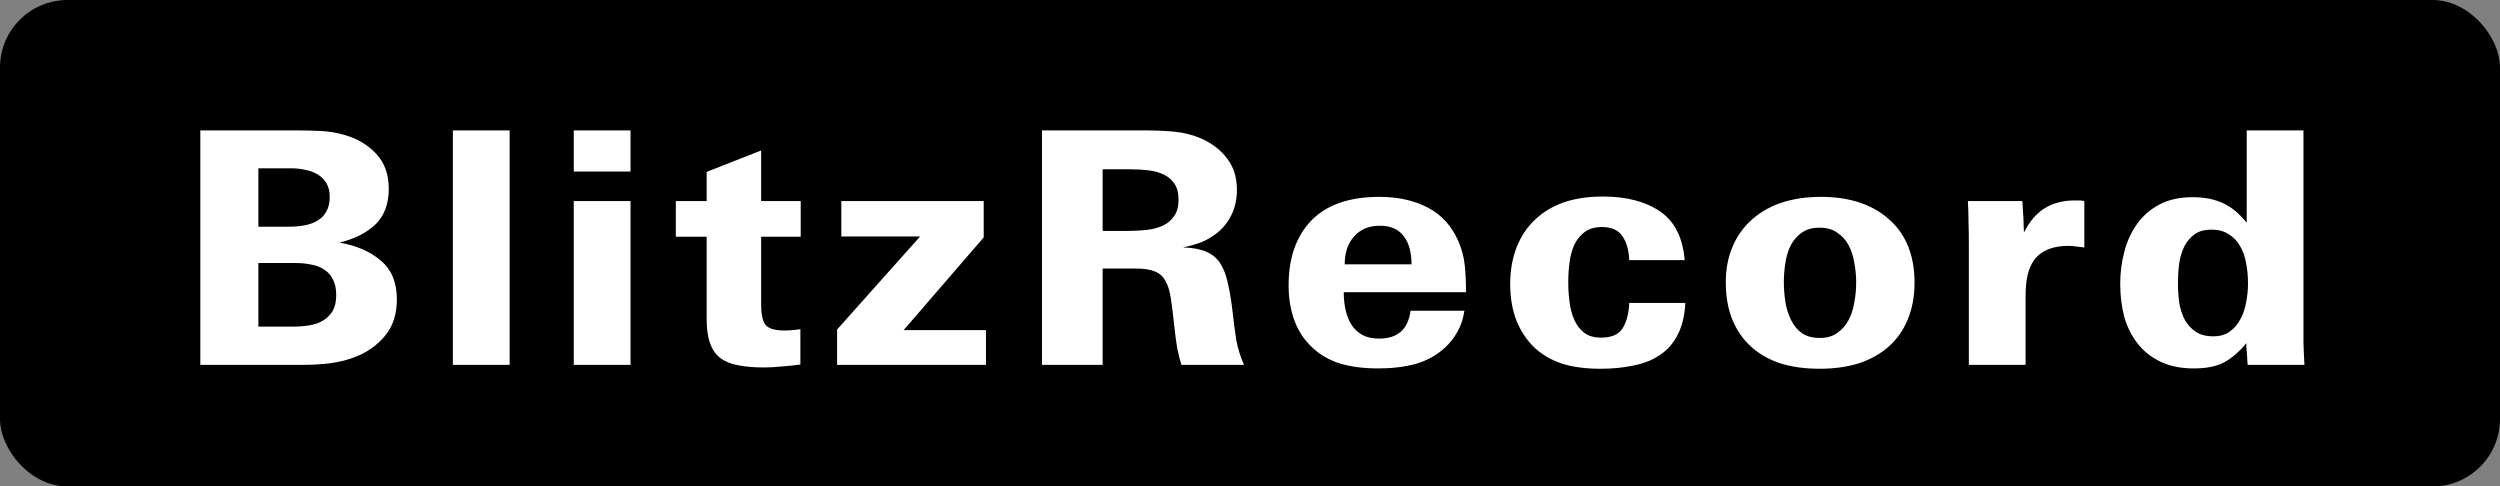 <svg width="370" height="72" viewBox="0 0 370 72" fill="none" xmlns="http://www.w3.org/2000/svg">
<rect x="0" y="0" width="370" height="72" fill="#808080" stroke="none"/>
<rect width="370" height="72" rx="10" fill="black"/>
<path d="M58.736 44.304C58.736 46.512 58.144 48.32 56.96 49.728C55.808 51.104 54.368 52.128 52.64 52.8C51.52 53.248 50.272 53.568 48.896 53.76C47.552 53.92 46.176 54 44.768 54H29.648V19.296H43.568C45.008 19.296 46.336 19.328 47.552 19.392C48.768 19.456 49.904 19.648 50.96 19.968C52.88 20.512 54.448 21.44 55.664 22.752C56.912 24.064 57.536 25.792 57.536 27.936C57.536 30.176 56.88 31.936 55.568 33.216C54.256 34.464 52.48 35.36 50.24 35.904C52.8 36.352 54.848 37.248 56.384 38.592C57.952 39.904 58.736 41.808 58.736 44.304ZM48.8 29.136C48.8 28.336 48.64 27.664 48.32 27.12C48 26.576 47.568 26.144 47.024 25.824C46.512 25.504 45.92 25.28 45.248 25.152C44.576 24.992 43.872 24.912 43.136 24.912H38.24V33.552H42.752C43.552 33.552 44.304 33.488 45.008 33.36C45.744 33.232 46.384 33.008 46.928 32.688C47.504 32.368 47.952 31.92 48.272 31.344C48.624 30.768 48.8 30.032 48.8 29.136ZM49.76 43.68C49.76 42.752 49.6 41.984 49.28 41.376C48.992 40.768 48.576 40.288 48.032 39.936C47.488 39.552 46.848 39.296 46.112 39.168C45.408 39.008 44.624 38.928 43.76 38.928H38.24V48.336H43.424C44.256 48.336 45.056 48.272 45.824 48.144C46.592 48.016 47.264 47.776 47.84 47.424C48.416 47.072 48.88 46.608 49.232 46.032C49.584 45.424 49.76 44.64 49.76 43.68ZM67.026 54V19.296H75.426V54H67.026ZM84.917 25.392V19.296H93.317V25.392H84.917ZM84.917 54V29.76H93.317V54H84.917ZM112.648 35.04V45.072C112.648 46.48 112.856 47.472 113.272 48.048C113.72 48.624 114.664 48.912 116.104 48.912C116.456 48.912 116.824 48.896 117.208 48.864C117.624 48.832 118.04 48.784 118.456 48.72V53.952C117.496 54.08 116.568 54.176 115.672 54.24C114.776 54.336 113.896 54.384 113.032 54.384C111.56 54.384 110.28 54.272 109.192 54.048C108.136 53.856 107.256 53.488 106.552 52.944C105.88 52.4 105.384 51.664 105.064 50.736C104.744 49.808 104.584 48.608 104.584 47.136V35.04H100.024V29.76H104.584V25.44L112.648 22.272V29.76H118.504V35.04H112.648ZM123.892 54V48.768L136.18 34.992H124.516V29.76H145.588V35.136L133.732 48.864H145.924V54H123.892ZM174.854 54C174.63 53.296 174.422 52.48 174.23 51.552C174.07 50.624 173.91 49.392 173.75 47.856C173.59 46.352 173.43 45.088 173.27 44.064C173.11 43.008 172.838 42.16 172.454 41.52C172.102 40.88 171.59 40.432 170.918 40.176C170.246 39.888 169.302 39.744 168.086 39.744H163.19V54H154.214V19.296H169.142C170.902 19.296 172.454 19.36 173.798 19.488C175.174 19.616 176.502 19.952 177.782 20.496C179.414 21.232 180.694 22.224 181.622 23.472C182.582 24.72 183.062 26.256 183.062 28.08C183.062 29.52 182.774 30.8 182.198 31.92C181.654 33.008 180.886 33.92 179.894 34.656C179.254 35.136 178.55 35.536 177.782 35.856C177.014 36.144 176.118 36.4 175.094 36.624C176.502 36.656 177.638 36.864 178.502 37.248C179.366 37.6 180.054 38.16 180.566 38.928C181.078 39.696 181.462 40.688 181.718 41.904C182.006 43.12 182.246 44.576 182.438 46.272C182.598 47.712 182.774 49.056 182.966 50.304C183.19 51.552 183.574 52.784 184.118 54H174.854ZM174.422 29.52C174.422 28.528 174.214 27.744 173.798 27.168C173.414 26.592 172.886 26.144 172.214 25.824C171.542 25.504 170.774 25.296 169.91 25.2C169.078 25.104 168.214 25.056 167.318 25.056H163.19V34.176H166.982C167.878 34.176 168.774 34.128 169.67 34.032C170.566 33.936 171.366 33.728 172.07 33.408C172.774 33.088 173.334 32.624 173.75 32.016C174.198 31.408 174.422 30.576 174.422 29.52ZM198.873 43.248C198.873 44.208 198.969 45.104 199.161 45.936C199.353 46.768 199.657 47.504 200.073 48.144C200.489 48.752 201.017 49.232 201.657 49.584C202.329 49.936 203.145 50.112 204.105 50.112C206.857 50.112 208.409 48.736 208.761 45.984H216.729C216.569 47.136 216.233 48.16 215.721 49.056C215.241 49.952 214.617 50.752 213.849 51.456C212.633 52.576 211.193 53.376 209.529 53.856C207.865 54.304 206.025 54.528 204.009 54.528C201.577 54.528 199.497 54.224 197.769 53.616C196.073 52.976 194.665 52.016 193.545 50.736C192.617 49.712 191.913 48.48 191.433 47.04C190.953 45.568 190.713 43.968 190.713 42.24C190.713 38.176 191.833 34.976 194.073 32.64C196.345 30.304 199.705 29.136 204.153 29.136C206.905 29.136 209.289 29.664 211.305 30.72C213.353 31.776 214.873 33.456 215.865 35.76C216.345 36.88 216.649 38.032 216.777 39.216C216.905 40.368 216.969 41.712 216.969 43.248H198.873ZM208.905 39.12C208.905 37.296 208.505 35.888 207.705 34.896C206.937 33.904 205.769 33.408 204.201 33.408C202.601 33.408 201.337 33.936 200.409 34.992C199.481 36.016 199.017 37.392 199.017 39.12H208.905ZM249.43 44.832C249.334 46.72 248.95 48.304 248.278 49.584C247.638 50.832 246.758 51.824 245.638 52.56C244.55 53.296 243.254 53.808 241.75 54.096C240.278 54.416 238.662 54.576 236.902 54.576C234.662 54.576 232.742 54.32 231.142 53.808C229.542 53.264 228.182 52.464 227.062 51.408C225.942 50.32 225.062 48.992 224.422 47.424C223.814 45.824 223.51 44.032 223.51 42.048C223.51 40.032 223.83 38.208 224.47 36.576C225.11 34.944 226.038 33.568 227.254 32.448C228.406 31.36 229.798 30.528 231.43 29.952C233.094 29.376 235.03 29.088 237.238 29.088C240.726 29.088 243.542 29.824 245.686 31.296C247.83 32.736 249.046 35.136 249.334 38.496H241.126C241.062 36.96 240.71 35.76 240.07 34.896C239.462 34.032 238.47 33.6 237.094 33.6C236.07 33.6 235.222 33.84 234.55 34.32C233.91 34.8 233.398 35.424 233.014 36.192C232.662 36.96 232.422 37.84 232.294 38.832C232.166 39.792 232.102 40.768 232.102 41.76C232.102 42.752 232.166 43.744 232.294 44.736C232.422 45.696 232.662 46.576 233.014 47.376C233.366 48.144 233.846 48.768 234.454 49.248C235.094 49.728 235.926 49.968 236.95 49.968C238.486 49.968 239.542 49.52 240.118 48.624C240.726 47.696 241.062 46.432 241.126 44.832H249.43ZM283.353 41.808C283.353 43.856 283.017 45.68 282.345 47.28C281.705 48.848 280.777 50.176 279.561 51.264C278.345 52.352 276.873 53.184 275.145 53.76C273.417 54.304 271.465 54.576 269.289 54.576C267.113 54.576 265.161 54.304 263.433 53.76C261.737 53.184 260.297 52.352 259.113 51.264C257.929 50.176 257.017 48.848 256.377 47.28C255.737 45.68 255.417 43.856 255.417 41.808C255.417 39.92 255.721 38.224 256.329 36.72C256.937 35.216 257.801 33.92 258.921 32.832C261.481 30.368 265.017 29.136 269.529 29.136C271.673 29.136 273.593 29.424 275.289 30C276.985 30.576 278.425 31.408 279.609 32.496C280.825 33.552 281.753 34.864 282.393 36.432C283.033 38 283.353 39.792 283.353 41.808ZM274.713 41.808C274.713 40.784 274.617 39.792 274.425 38.832C274.265 37.84 273.977 36.976 273.561 36.24C273.145 35.472 272.585 34.864 271.881 34.416C271.209 33.936 270.345 33.696 269.289 33.696C268.233 33.696 267.369 33.936 266.697 34.416C266.025 34.864 265.481 35.472 265.065 36.24C264.681 36.976 264.409 37.84 264.249 38.832C264.089 39.792 264.009 40.784 264.009 41.808C264.009 42.768 264.089 43.744 264.249 44.736C264.409 45.728 264.697 46.624 265.113 47.424C265.529 48.256 266.073 48.896 266.745 49.344C267.417 49.792 268.281 50.016 269.337 50.016C270.361 50.016 271.209 49.776 271.881 49.296C272.585 48.816 273.145 48.192 273.561 47.424C273.977 46.656 274.265 45.792 274.425 44.832C274.617 43.84 274.713 42.832 274.713 41.808ZM308.478 36.624C308.03 36.56 307.614 36.512 307.23 36.48C306.846 36.416 306.478 36.384 306.126 36.384C303.79 36.384 302.094 37.088 301.038 38.496C300.59 39.136 300.27 39.888 300.078 40.752C299.886 41.584 299.79 42.576 299.79 43.728V54H291.39V36.24C291.39 35.024 291.374 33.92 291.342 32.928C291.342 31.936 291.31 30.88 291.246 29.76H299.31C299.31 29.856 299.326 30.128 299.358 30.576C299.39 31.024 299.422 31.52 299.454 32.064C299.486 32.576 299.502 33.072 299.502 33.552C299.534 34 299.55 34.288 299.55 34.416C300.382 32.752 301.406 31.552 302.622 30.816C303.838 30.048 305.342 29.664 307.134 29.664C307.358 29.664 307.566 29.664 307.758 29.664C307.982 29.664 308.222 29.696 308.478 29.76V36.624ZM332.657 54C332.657 53.936 332.641 53.76 332.609 53.472C332.609 53.184 332.593 52.864 332.561 52.512C332.529 52.128 332.497 51.776 332.465 51.456C332.465 51.136 332.465 50.912 332.465 50.784C331.377 52.096 330.257 53.056 329.105 53.664C327.985 54.24 326.513 54.528 324.689 54.528C322.833 54.528 321.217 54.208 319.841 53.568C318.465 52.928 317.329 52.048 316.433 50.928C315.537 49.808 314.865 48.496 314.417 46.992C314.001 45.456 313.793 43.792 313.793 42C313.793 40.336 314.001 38.736 314.417 37.2C314.833 35.632 315.473 34.256 316.337 33.072C317.201 31.888 318.305 30.944 319.649 30.24C320.993 29.536 322.609 29.184 324.497 29.184C326.225 29.184 327.713 29.472 328.961 30.048C330.241 30.624 331.425 31.6 332.513 32.976V19.296H340.913V47.28C340.913 48.496 340.913 49.648 340.913 50.736C340.945 51.824 340.993 52.912 341.057 54H332.657ZM332.705 41.952C332.705 40.896 332.609 39.888 332.417 38.928C332.257 37.968 331.953 37.12 331.505 36.384C331.089 35.648 330.529 35.072 329.825 34.656C329.153 34.208 328.305 33.984 327.281 33.984C326.289 33.984 325.473 34.208 324.833 34.656C324.193 35.104 323.681 35.696 323.297 36.432C322.945 37.136 322.689 37.968 322.529 38.928C322.401 39.888 322.337 40.864 322.337 41.856C322.337 42.88 322.401 43.872 322.529 44.832C322.689 45.76 322.961 46.592 323.345 47.328C323.761 48.064 324.305 48.656 324.977 49.104C325.649 49.552 326.513 49.776 327.569 49.776C328.529 49.776 329.329 49.552 329.969 49.104C330.641 48.624 331.169 48.016 331.553 47.28C331.969 46.544 332.257 45.712 332.417 44.784C332.609 43.856 332.705 42.912 332.705 41.952Z" fill="white"/>
</svg>
